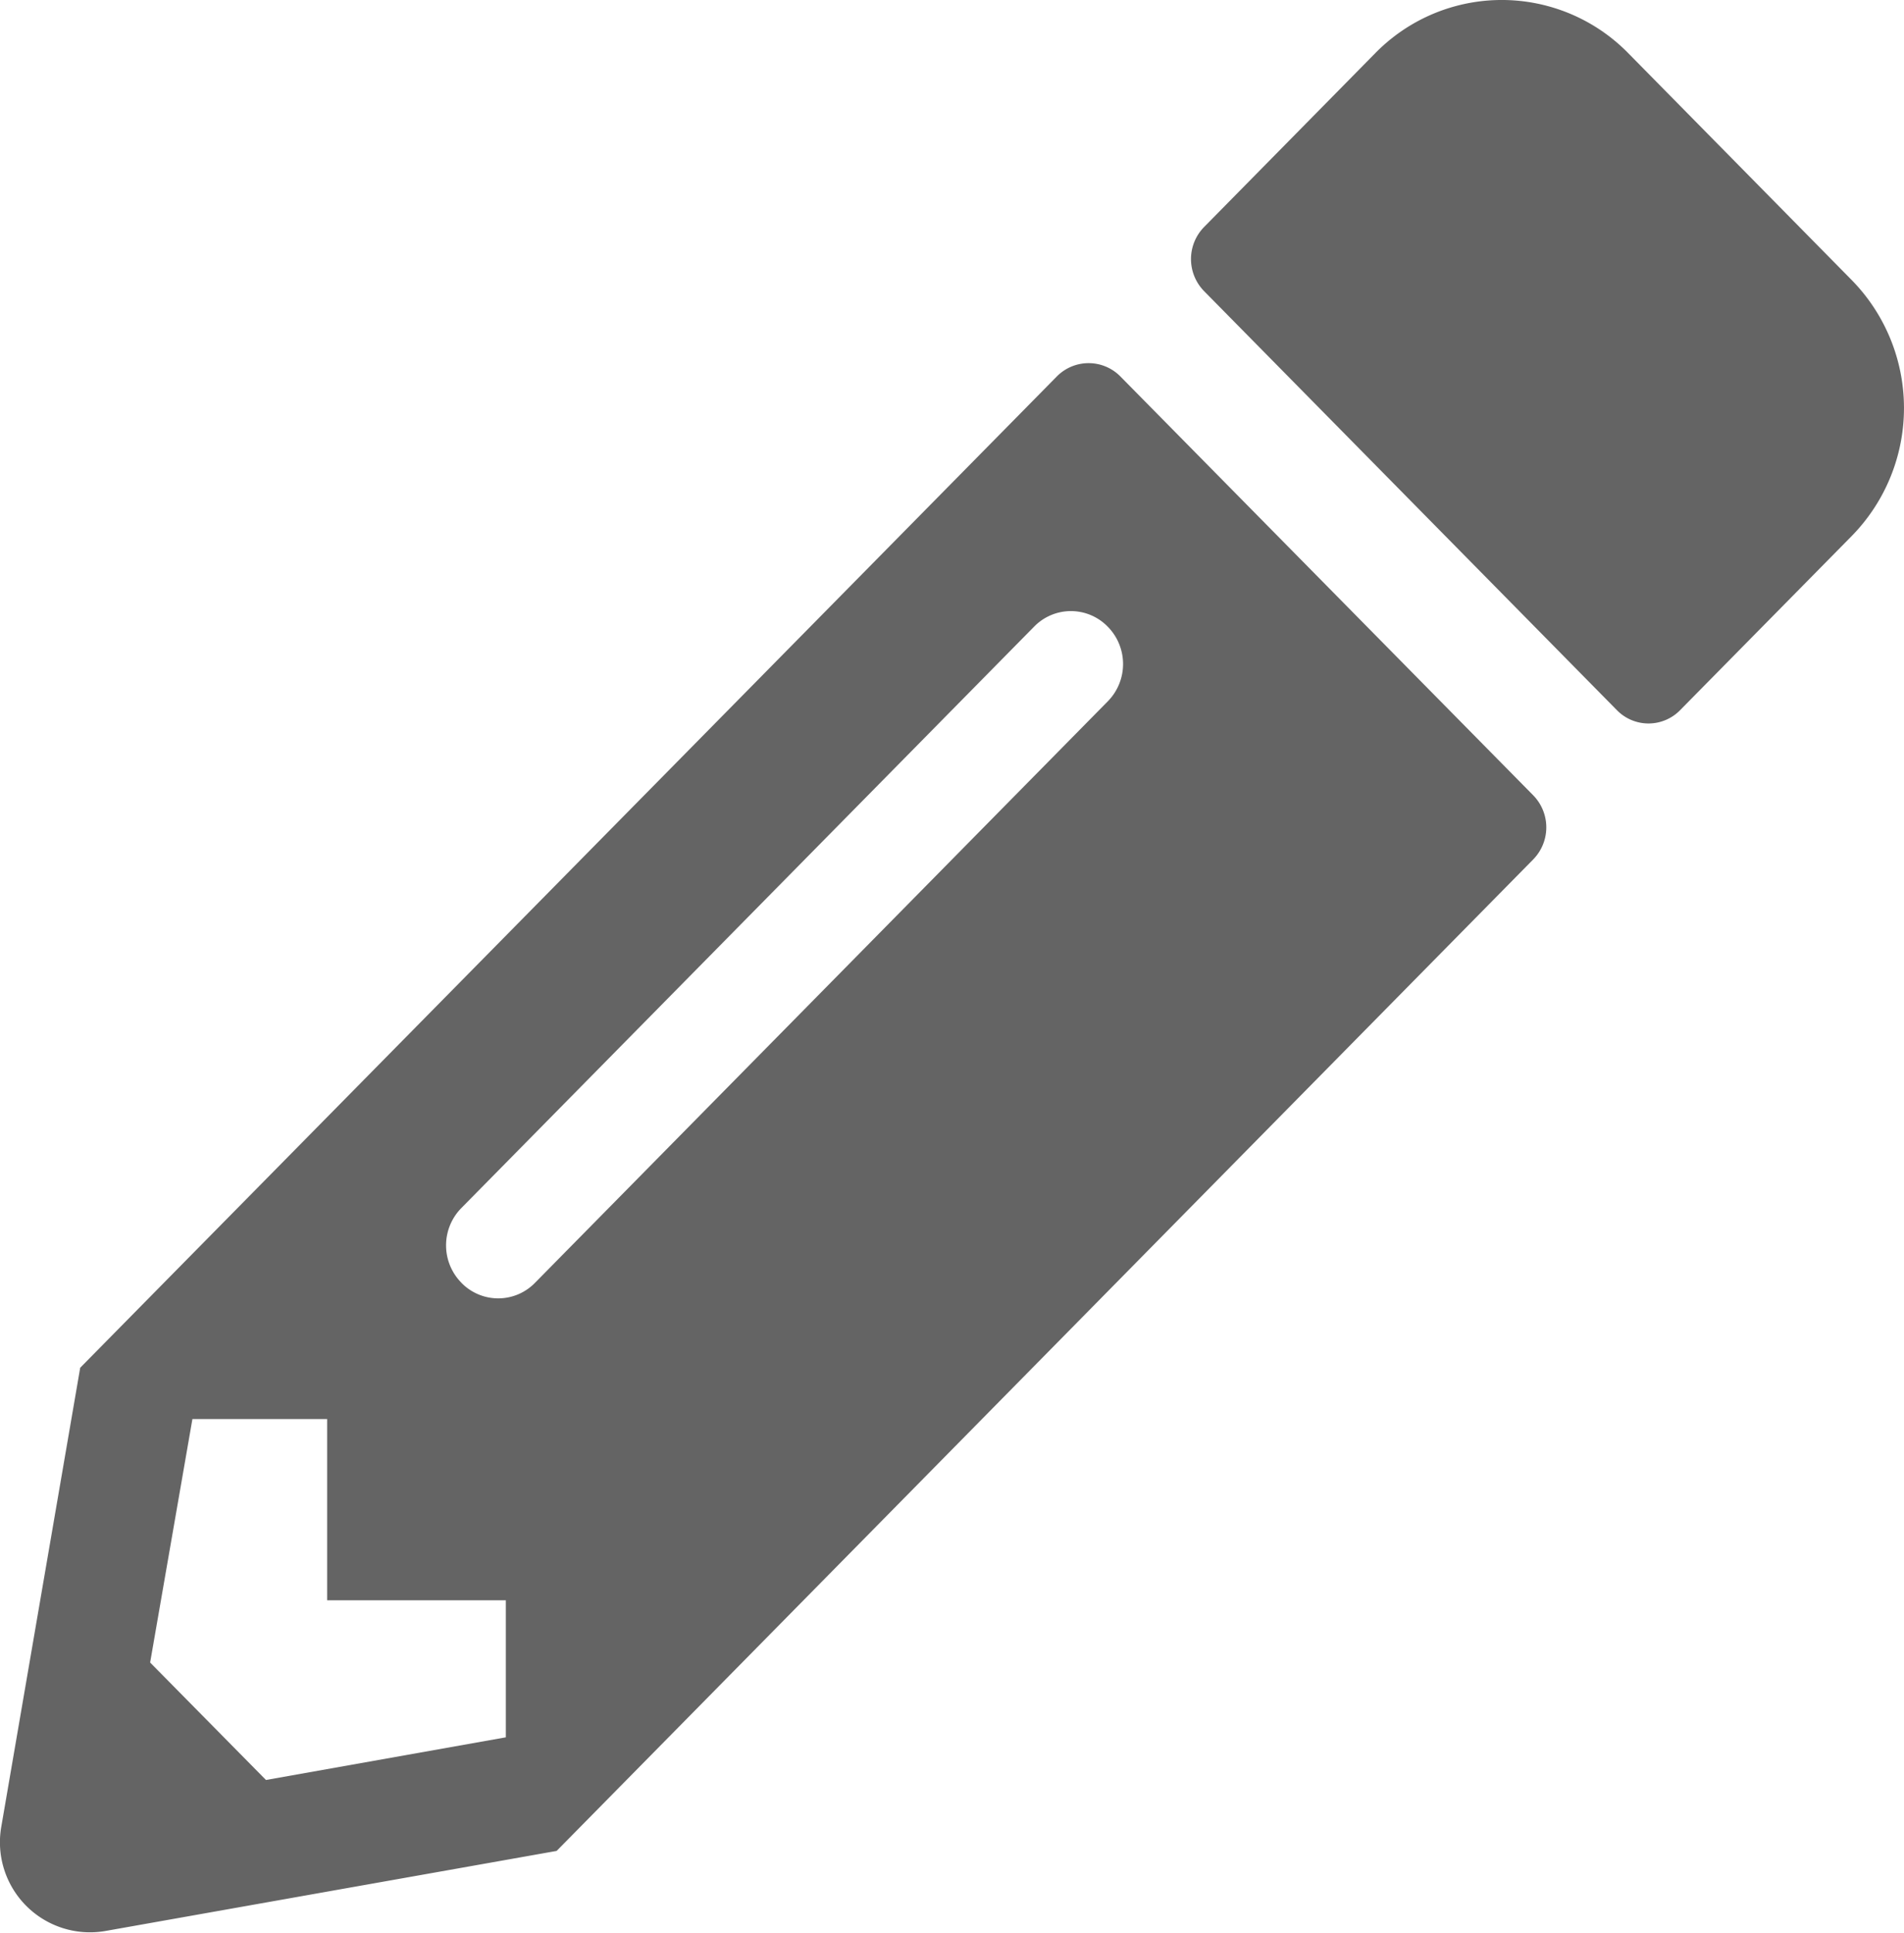<svg xmlns="http://www.w3.org/2000/svg" width="31.527" height="31.988" viewBox="0 0 31.527 31.988">
  <path id="pencil" d="M30.683,8.949l-2.839,2.88a.732.732,0,0,1-1.047,0L19.962,4.894a.758.758,0,0,1,0-1.062L22.8.951a2.932,2.932,0,0,1,4.181,0l3.7,3.755A3.025,3.025,0,0,1,30.683,8.949ZM17.523,6.306,1.352,22.713.047,30.3a1.491,1.491,0,0,0,1.712,1.737L9.241,30.71,25.411,14.3a.758.758,0,0,0,0-1.062L18.576,6.306a.739.739,0,0,0-1.053,0Zm-9.859,15a.88.88,0,0,1,0-1.237l9.483-9.622a.85.85,0,0,1,1.219,0,.88.88,0,0,1,0,1.237L8.883,21.307a.85.85,0,0,1-1.219,0ZM5.441,26.562H8.4V28.83l-3.972.706L2.51,27.592l.7-4.03H5.441Z" transform="translate(-0.024 -0.075)" fill="#646464"/>
</svg>
